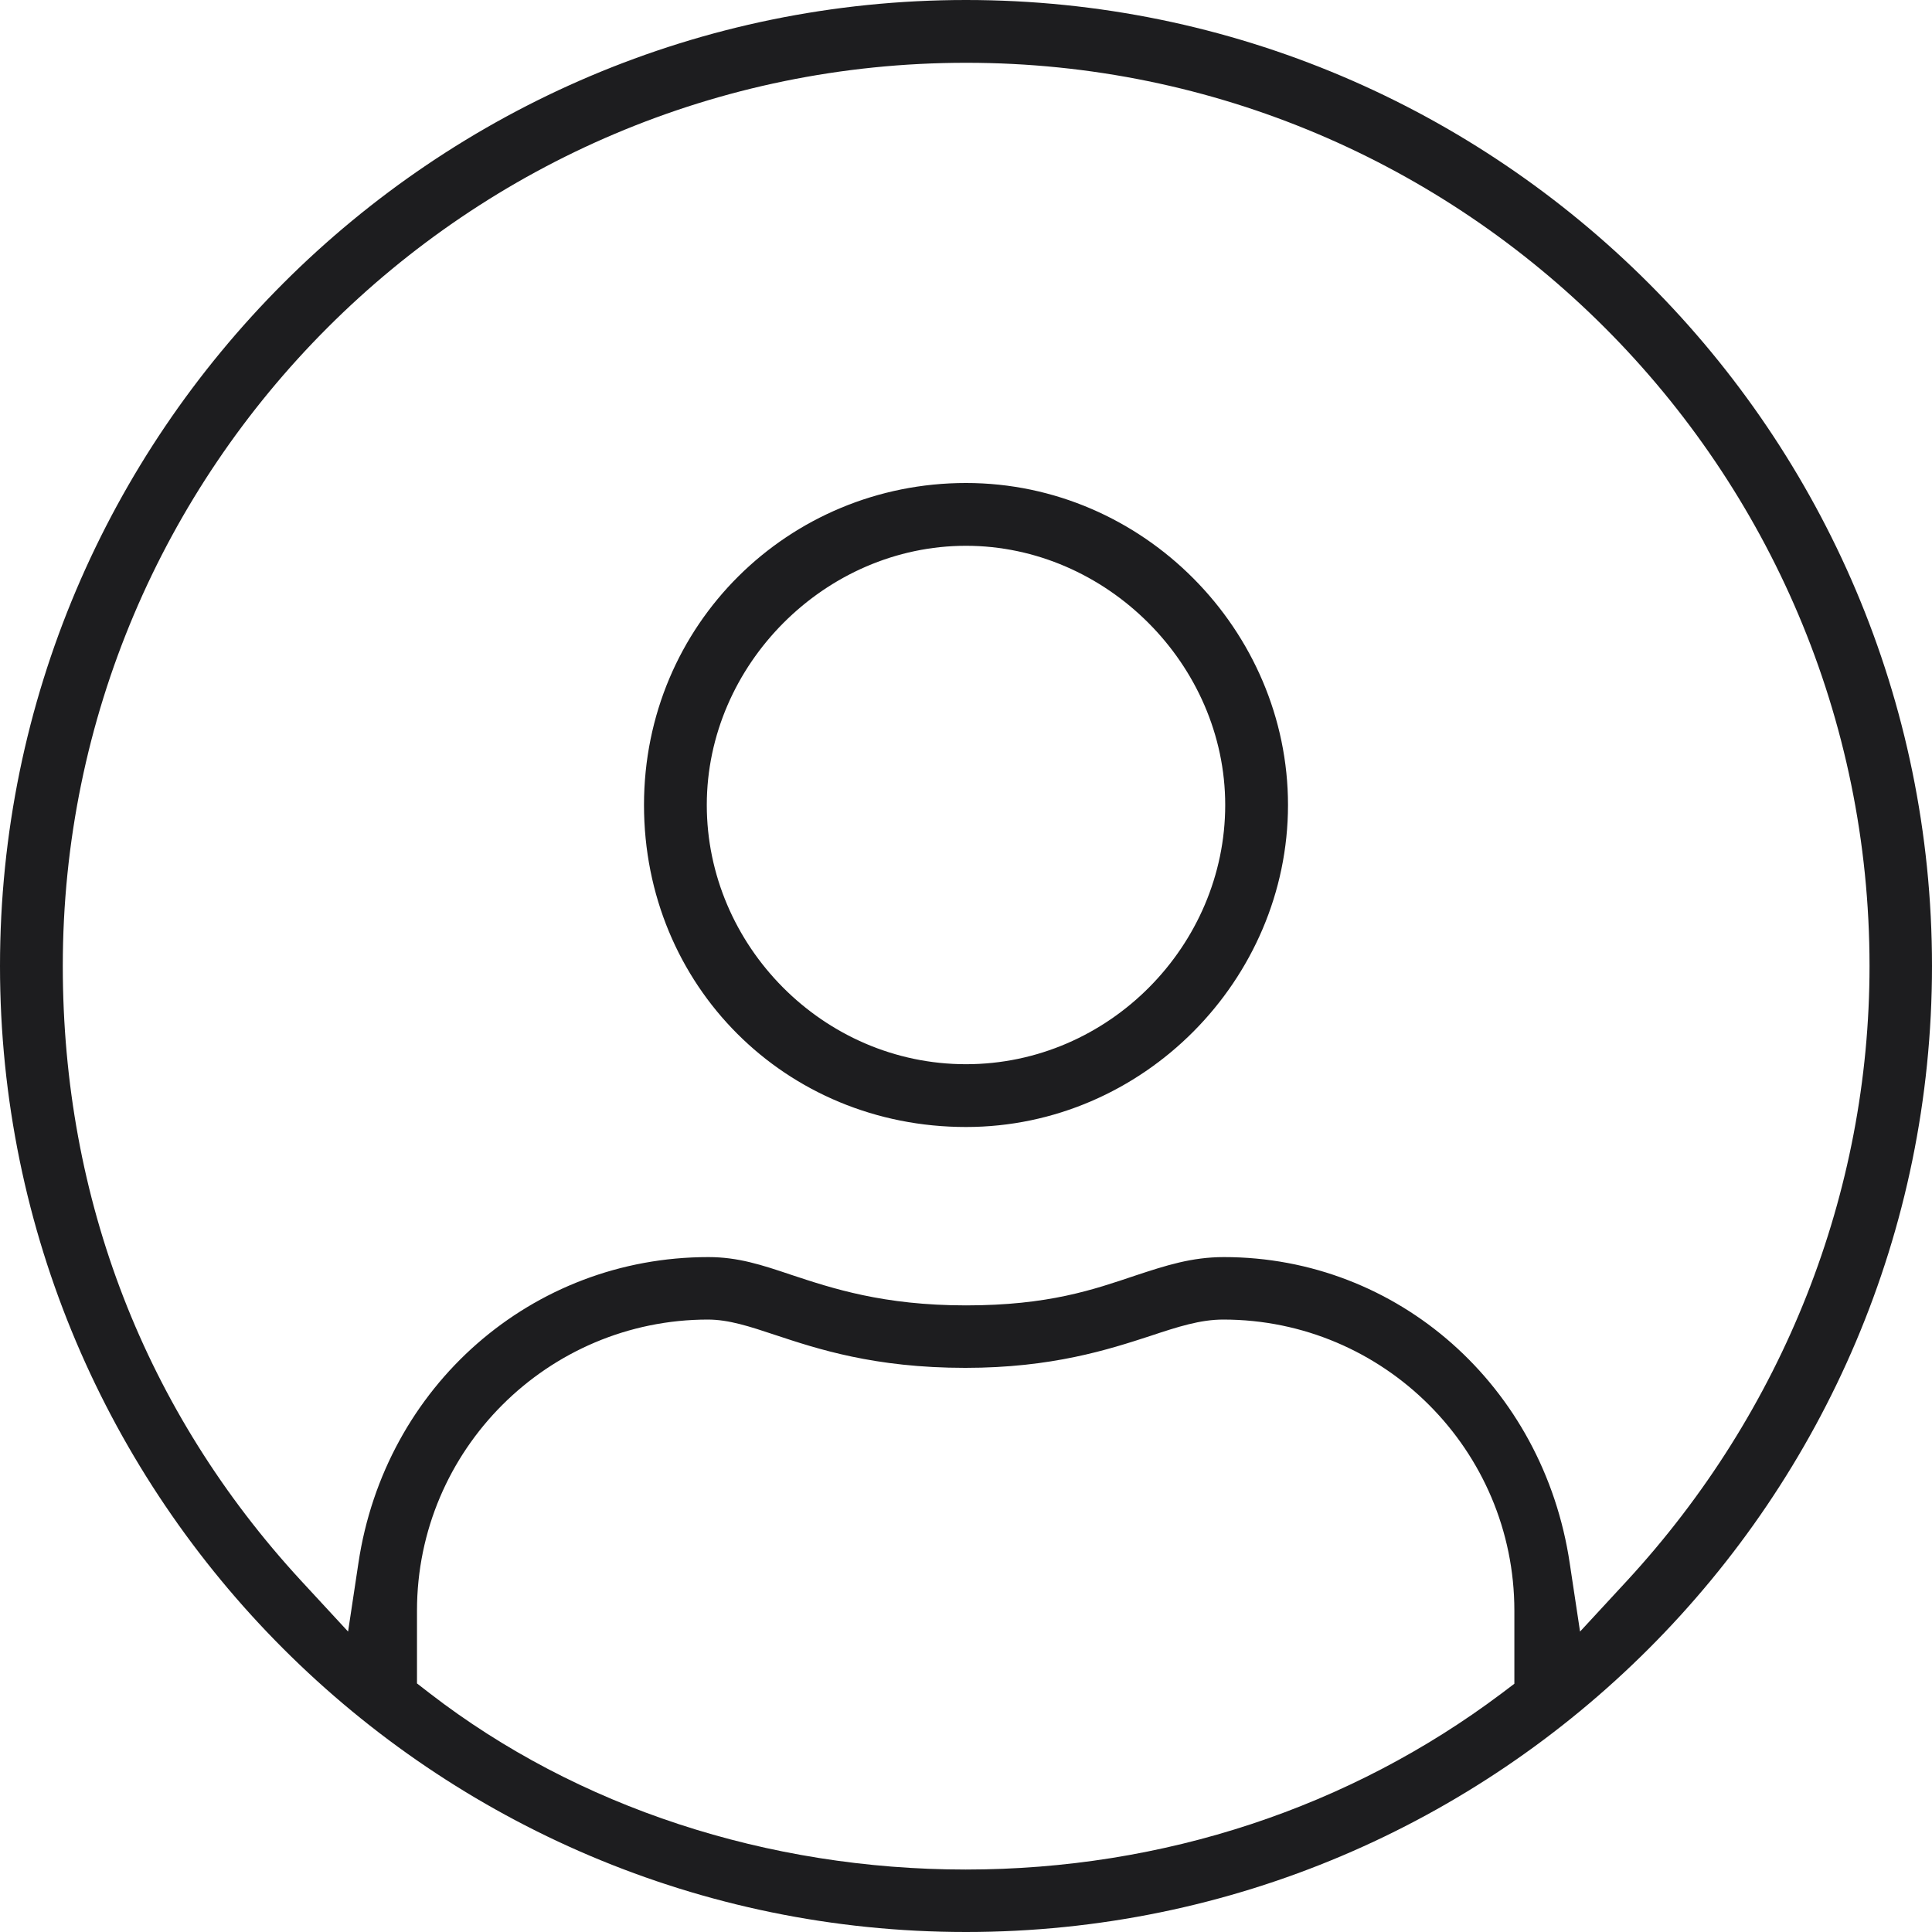 <?xml version="1.0" encoding="UTF-8"?><svg id="Layer_1" xmlns="http://www.w3.org/2000/svg" viewBox="0 0 60 60"><defs><style>.cls-1{fill:#1d1d1f;}</style></defs><path class="cls-1" d="m30,60C13.46,60,0,46.54,0,30S13.46,0,30,0s30,13.46,30,30-13.46,30-30,30Zm-8.01-19.02c-4.98,0-9.04,4.05-9.04,9.04v2.26l.4.31c4.57,3.53,10.48,5.47,16.64,5.47s11.94-1.94,16.63-5.46l.41-.31v-2.27c0-4.98-4.05-9.04-9.04-9.04-.71,0-1.4.22-2.27.51-1.29.42-3.05.99-5.74.99-2.83,0-4.6-.59-5.9-1.02-.81-.27-1.45-.48-2.1-.48ZM30,1.95C14.53,1.95,1.95,14.53,1.95,30c0,7.24,2.56,13.84,7.4,19.09l1.46,1.58.32-2.12c.82-5.51,5.39-9.51,10.87-9.51.92,0,1.65.24,2.57.55,1.27.42,2.86.95,5.43.95s3.96-.49,5.27-.93c.94-.31,1.74-.57,2.74-.57,5.4,0,9.92,4,10.74,9.51l.32,2.12,1.46-1.58c4.85-5.26,7.53-12.04,7.53-19.09,0-15.47-12.58-28.05-28.05-28.05Z"/><path class="cls-1" d="m30,35c-5.61,0-10-4.39-10-10s4.49-10,10-10,10,4.58,10,10-4.49,10-10,10Zm0-18.05c-4.37,0-8.05,3.69-8.05,8.05s3.61,8.05,8.05,8.05,8.05-3.69,8.05-8.05-3.69-8.05-8.05-8.05Z"/></svg>